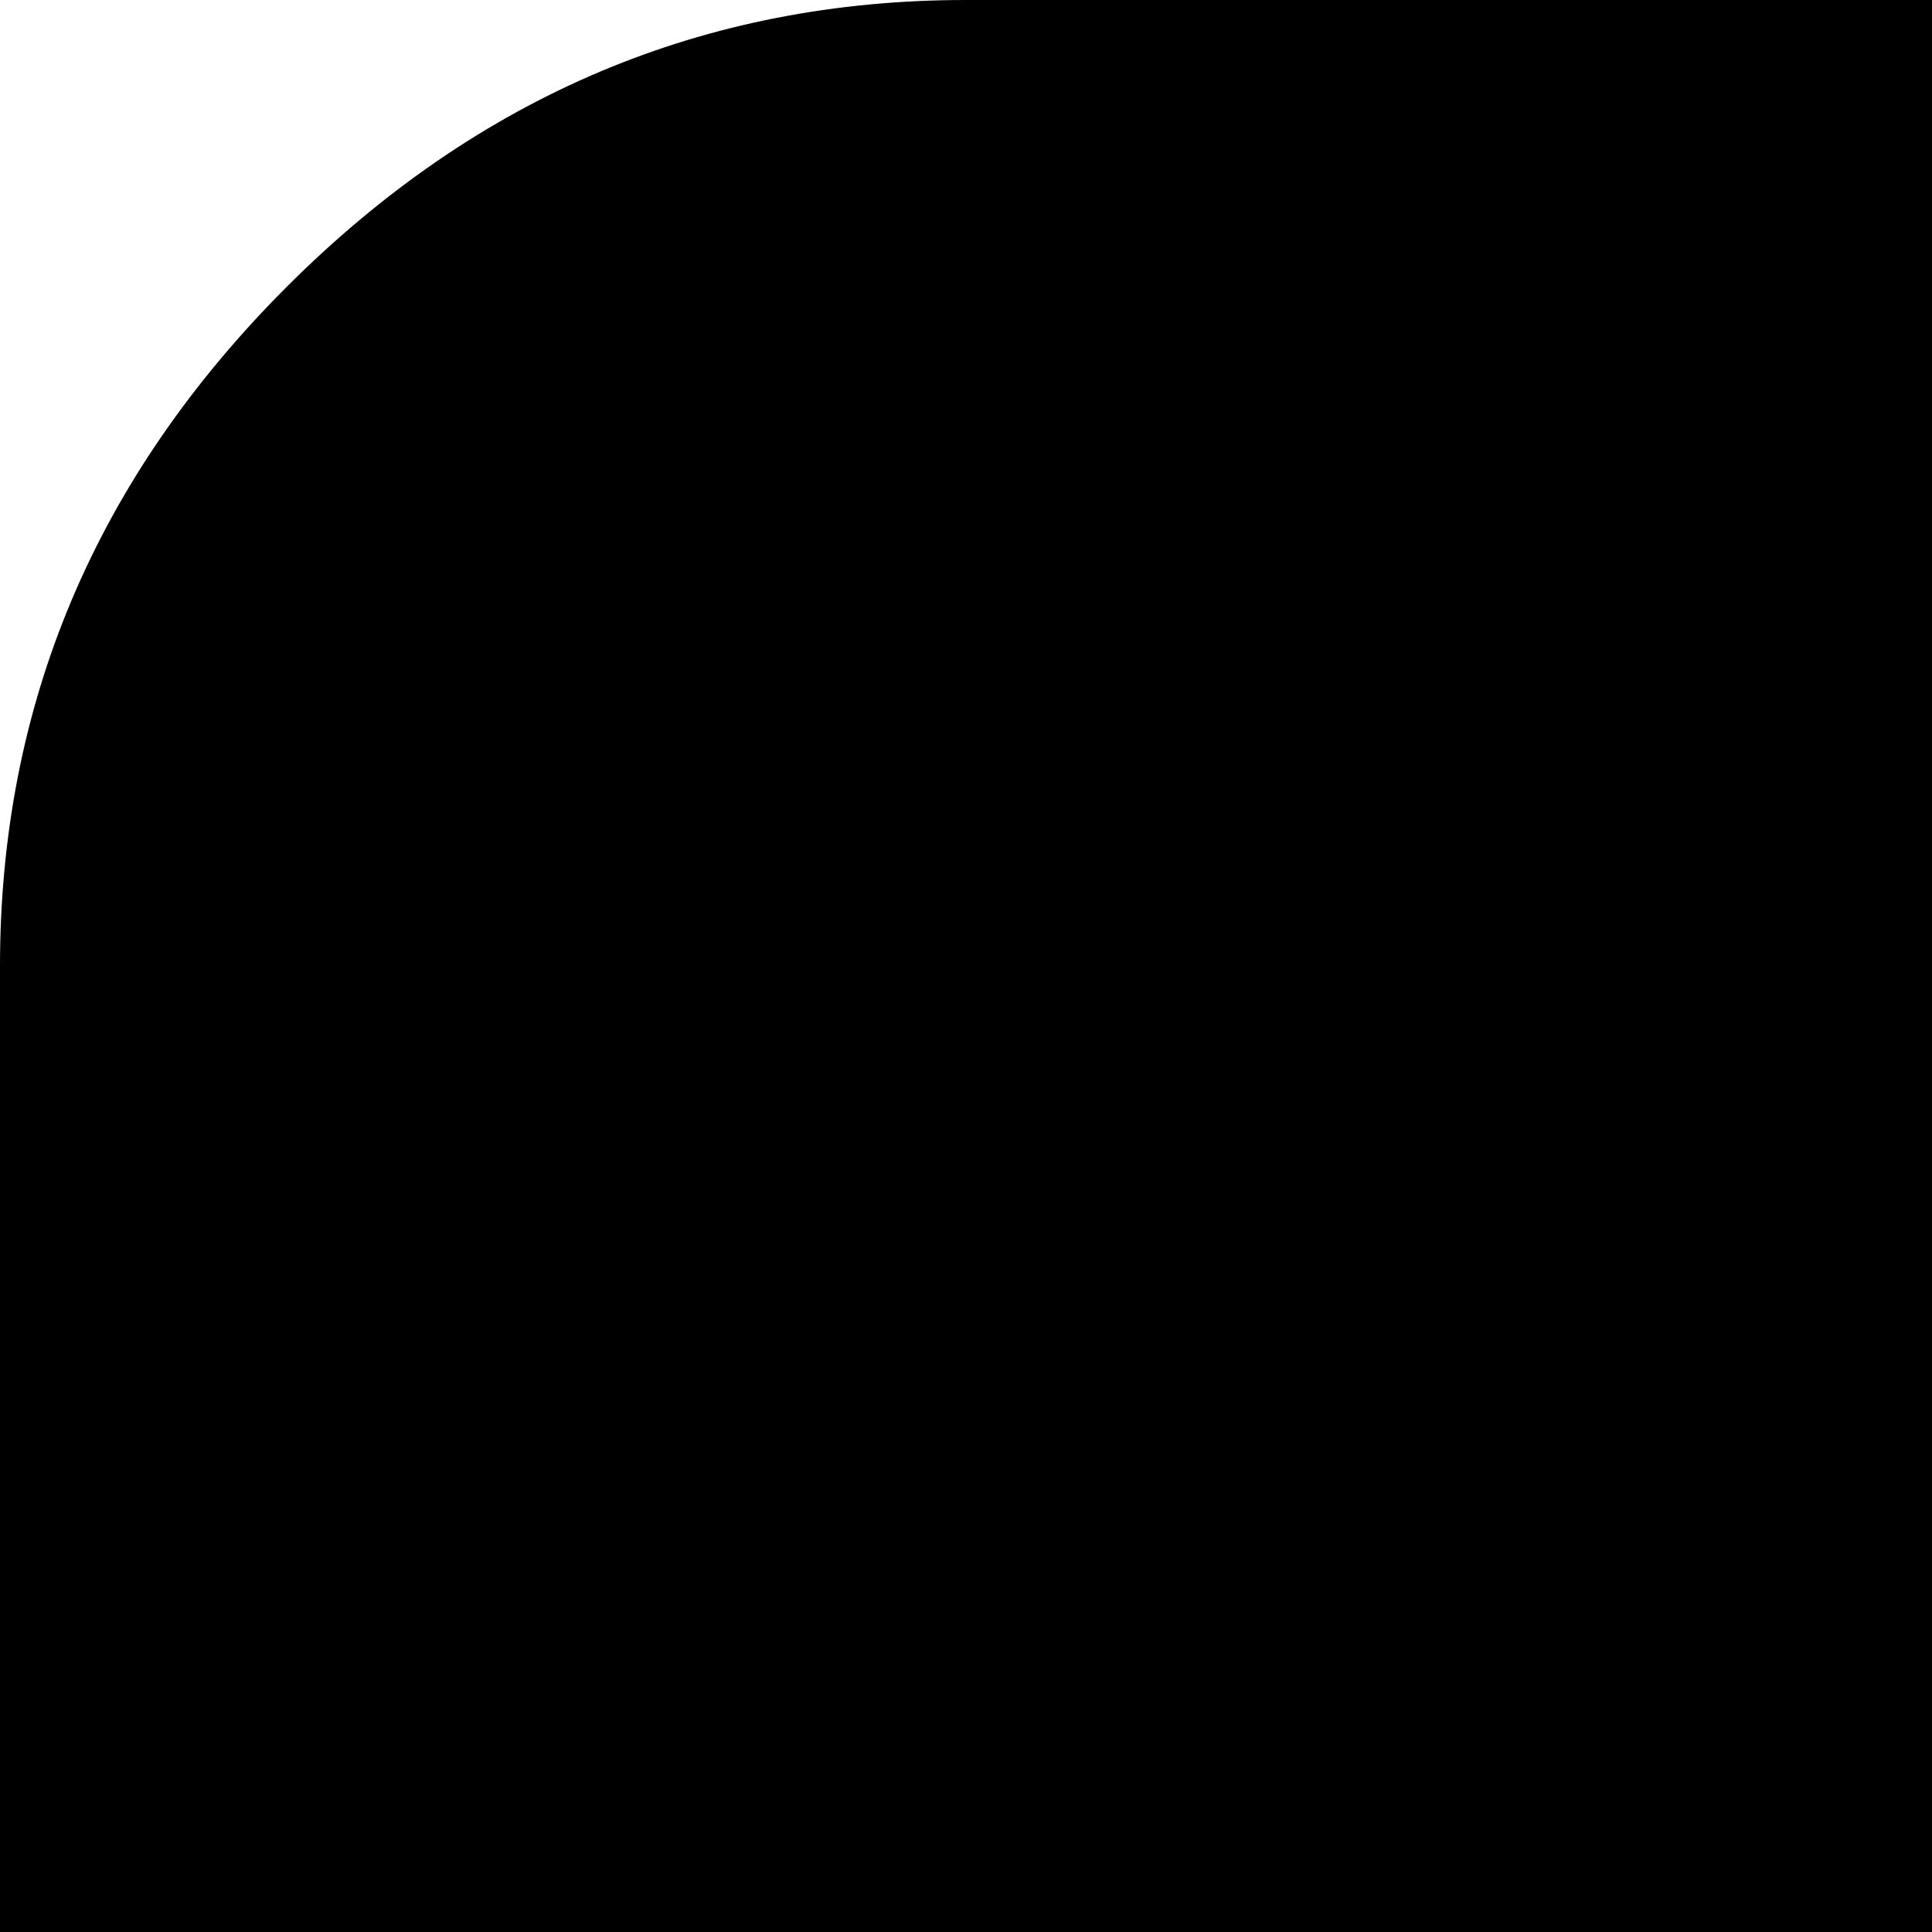 <svg xmlns="http://www.w3.org/2000/svg" viewBox="0 0 64 64"><path d="M384 992v-576q0 -13 -9.5 -22.5t-22.5 -9.5q-14 0 -23 9l-288 288q-9 9 -9 23t9 23l288 288q9 9 23 9q13 0 22.5 -9.5t9.5 -22.5zM1792 224v-192q0 -13 -9.5 -22.5t-22.5 -9.5h-1728q-13 0 -22.5 9.5t-9.5 22.5v192q0 13 9.5 22.5t22.5 9.5h1728q13 0 22.5 -9.5 t9.5 -22.5zM1792 608v-192q0 -13 -9.5 -22.5t-22.5 -9.5h-1088q-13 0 -22.5 9.5t-9.5 22.5v192q0 13 9.5 22.5t22.5 9.5h1088q13 0 22.5 -9.5t9.5 -22.5zM1792 992v-192q0 -13 -9.5 -22.5t-22.5 -9.5h-1088q-13 0 -22.5 9.5t-9.5 22.5v192q0 13 9.5 22.5t22.5 9.5h1088 q13 0 22.5 -9.5t9.5 -22.5zM1792 1376v-192q0 -13 -9.5 -22.5t-22.5 -9.5h-1728q-13 0 -22.5 9.5t-9.5 22.5v192q0 13 9.5 22.5t22.5 9.5h1728q13 0 22.5 -9.5t9.5 -22.5z"/></svg>